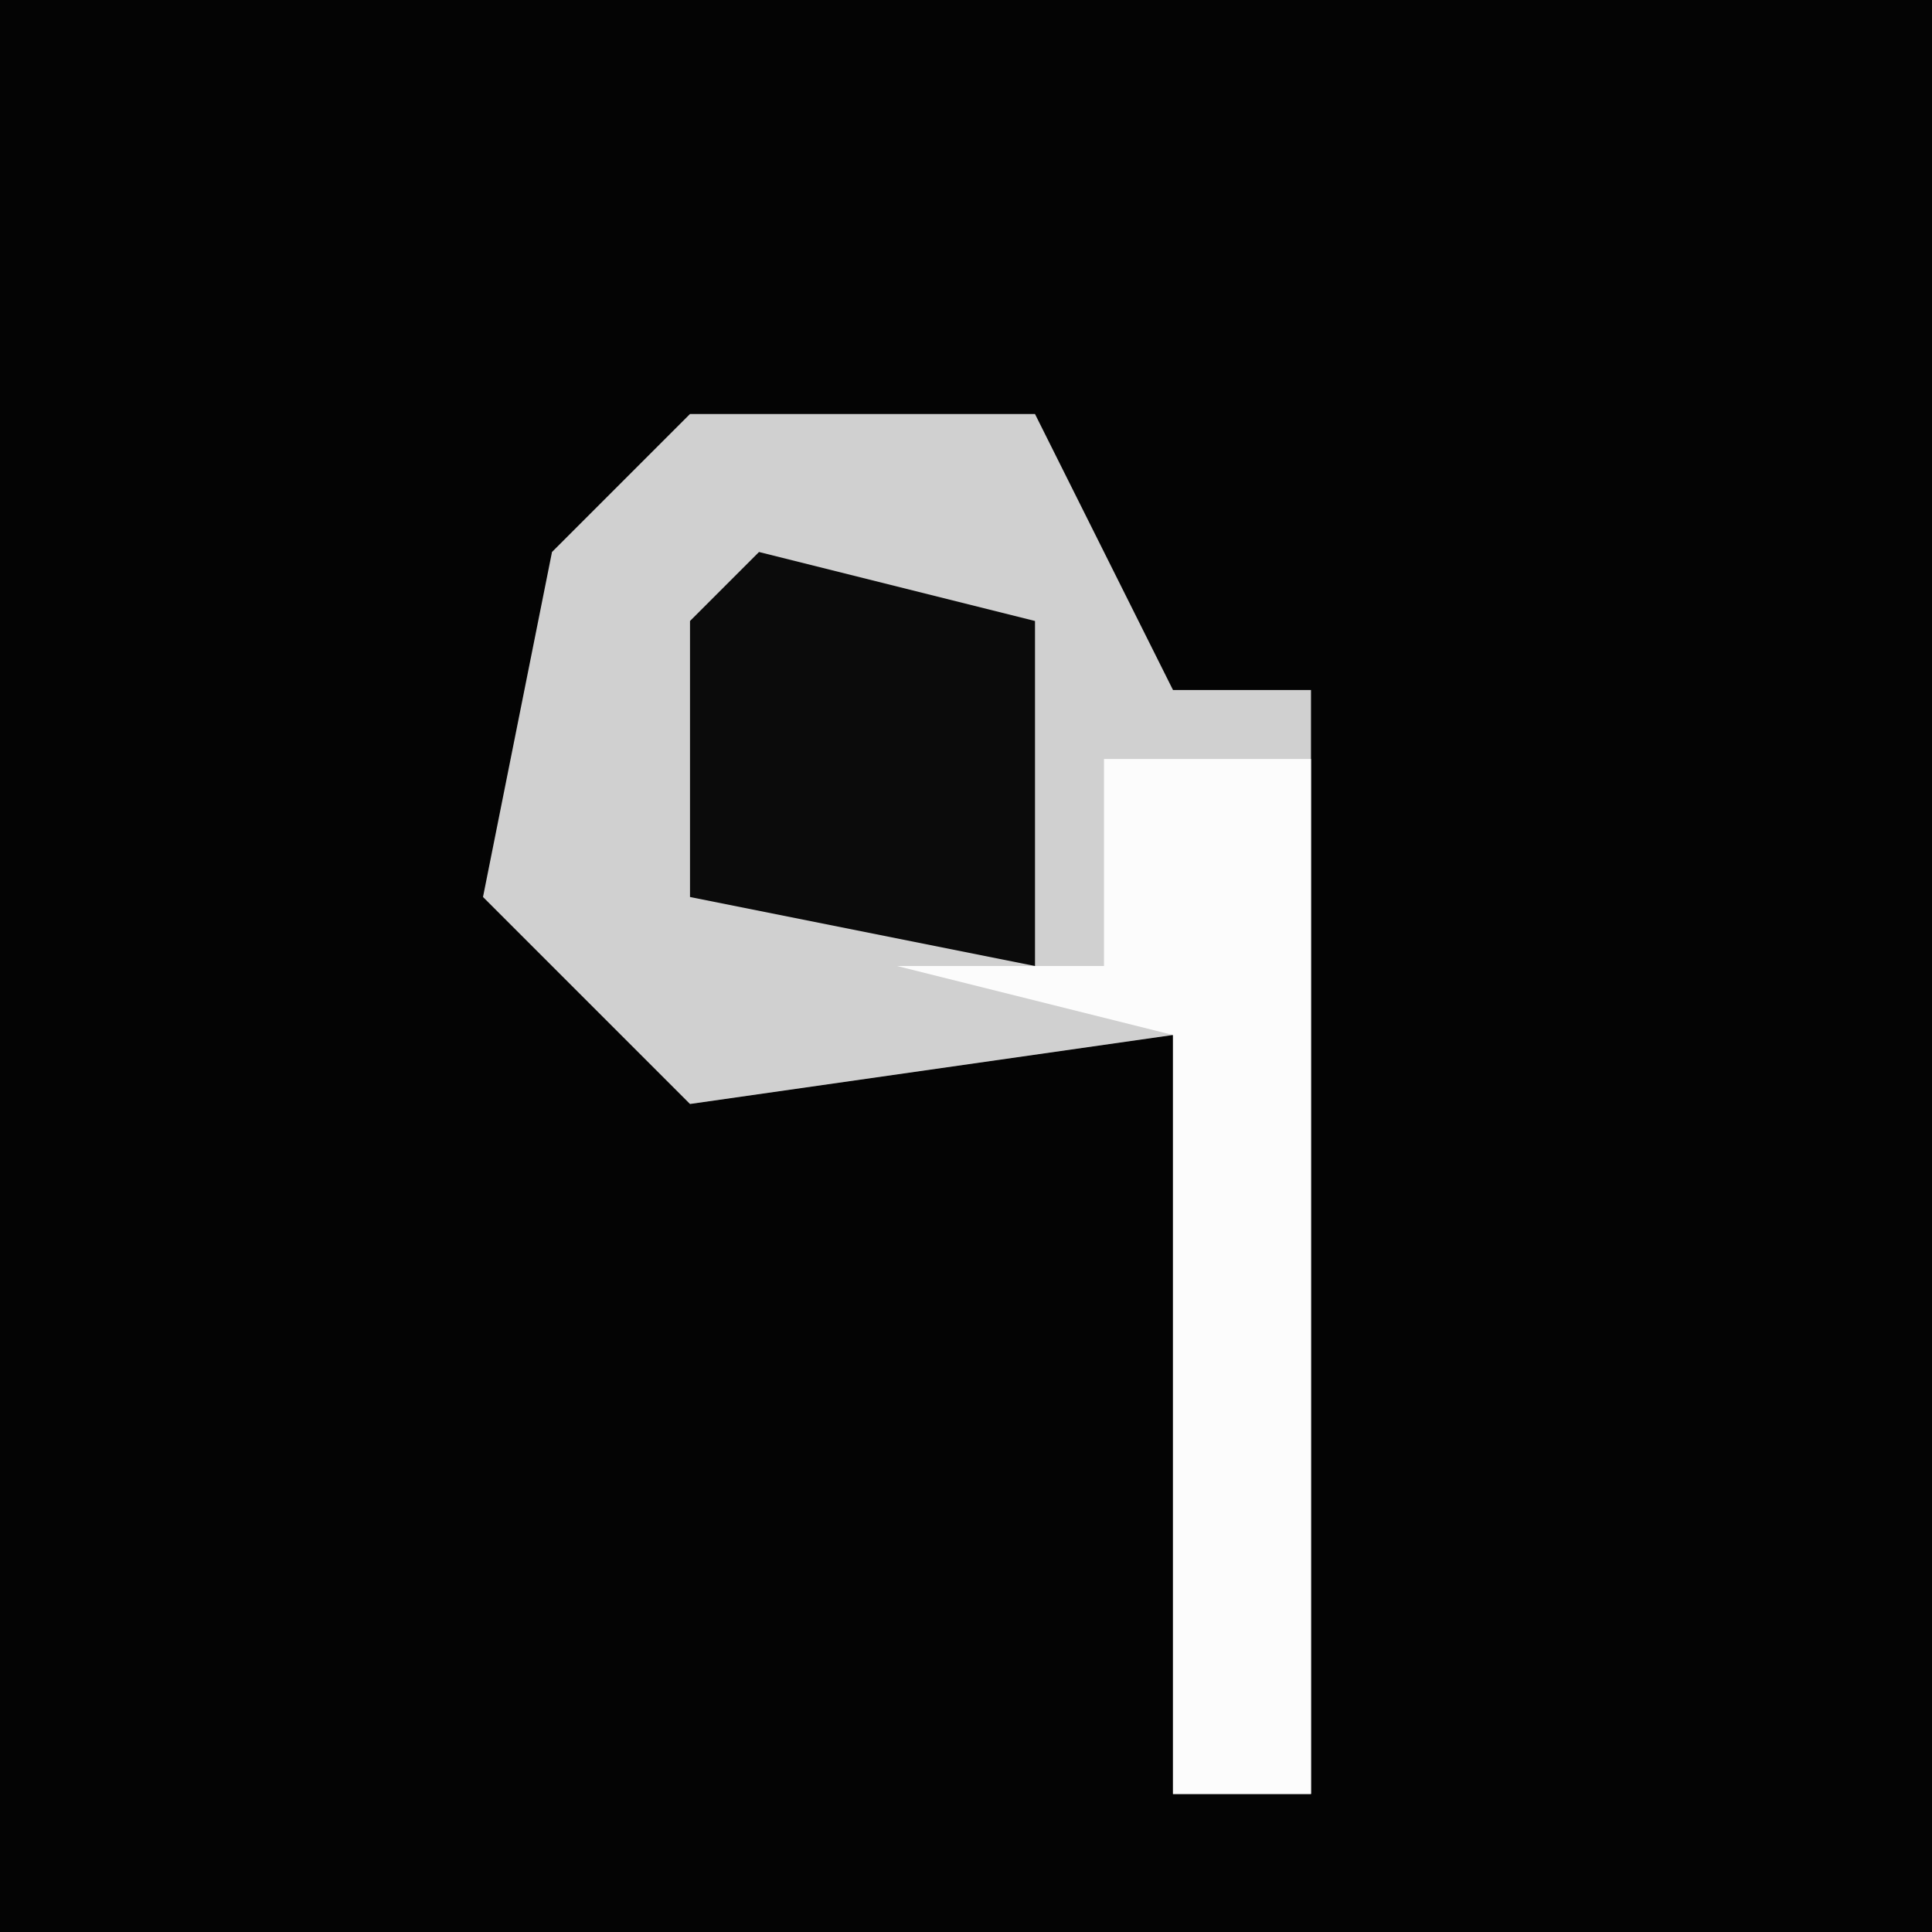 <?xml version="1.0" encoding="UTF-8"?>
<svg version="1.1" xmlns="http://www.w3.org/2000/svg" width="28" height="28">
<path d="M0,0 L28,0 L28,28 L0,28 Z " fill="#040404" transform="translate(0,0)"/>
<path d="M0,0 L5,0 L7,4 L9,4 L9,20 L7,20 L7,9 L0,10 L-3,7 L-2,2 Z " fill="#D0D0D0" transform="translate(10,6)"/>
<path d="M0,0 L3,0 L3,15 L1,15 L1,4 L-3,3 L0,3 Z " fill="#FCFCFC" transform="translate(16,11)"/>
<path d="M0,0 L4,1 L4,6 L-1,5 L-1,1 Z " fill="#0B0B0B" transform="translate(11,8)"/>
</svg>
